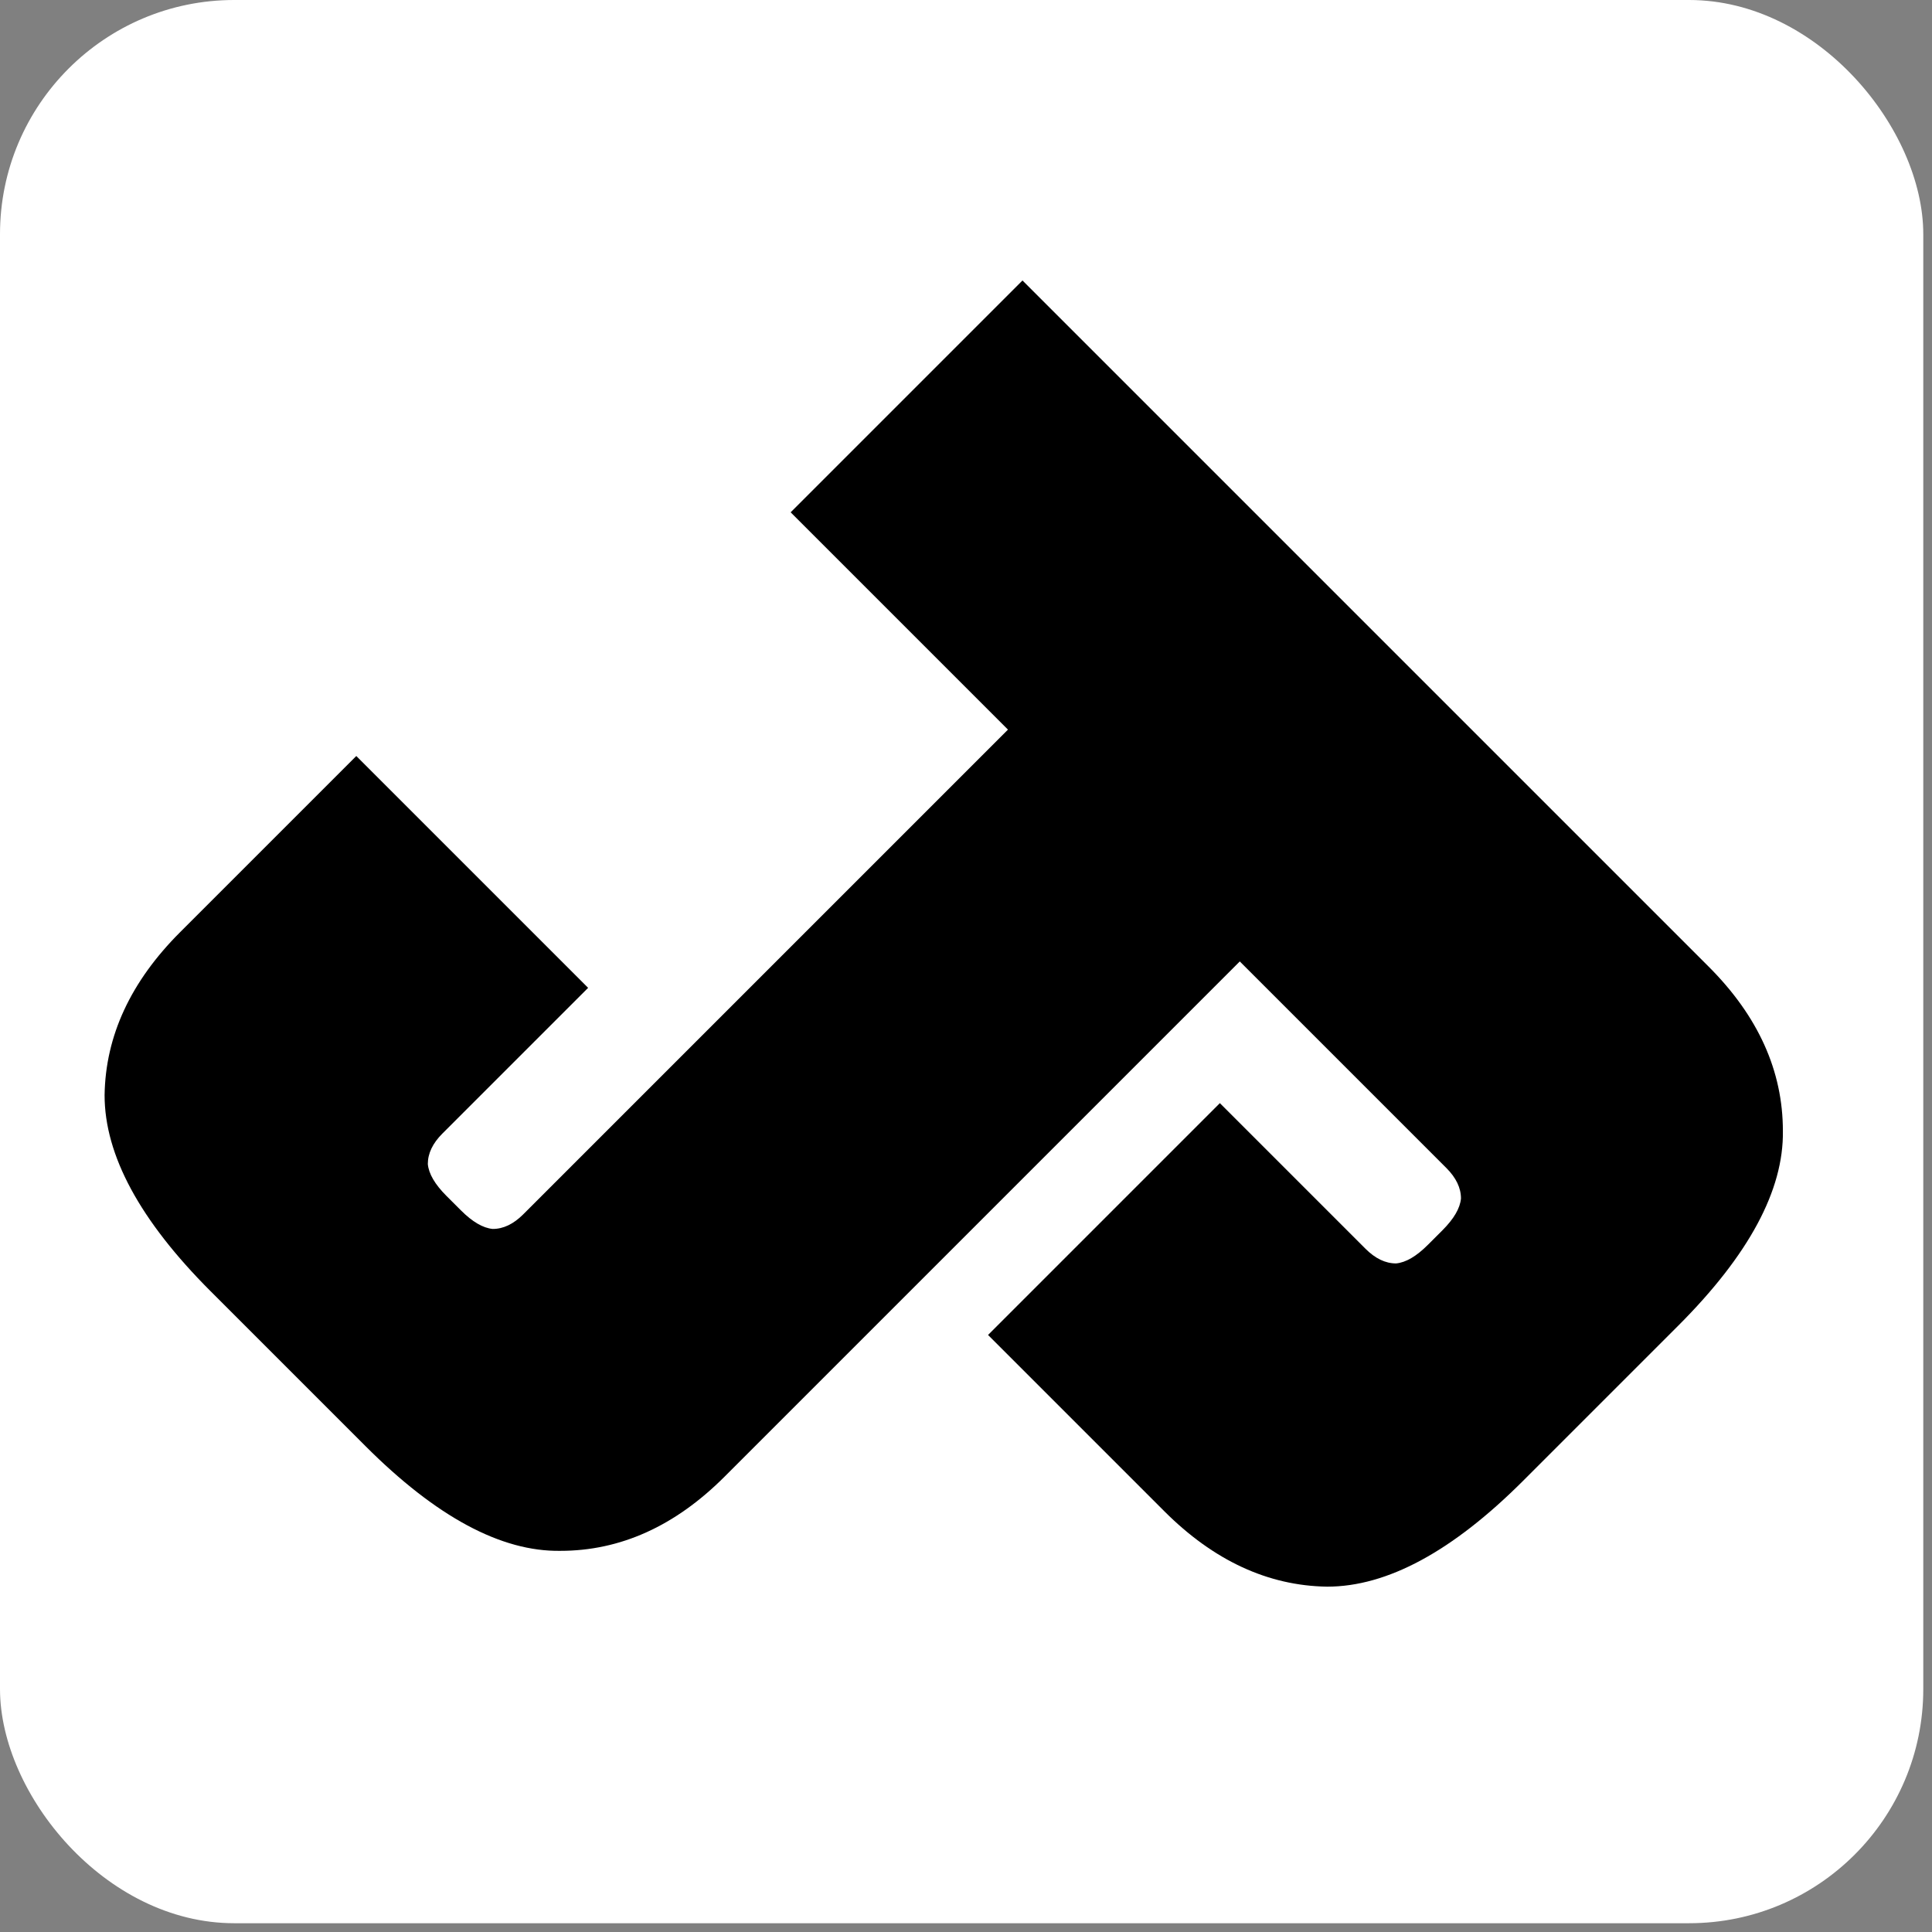 <svg width="132" height="132" viewBox="0 0 132 132" fill="none" xmlns="http://www.w3.org/2000/svg">
<rect x="0" y="0" width="132" height="132" fill="#808080" stroke="none"/>
<rect width="131.404" height="131.4" rx="16" fill="white"/>
<path d="M24.343 51.653L40.182 67.492L30.226 77.448C29.562 78.112 29.23 78.805 29.23 79.53C29.291 80.193 29.713 80.917 30.497 81.702L31.493 82.697C32.278 83.482 33.002 83.904 33.665 83.965C34.389 83.965 35.083 83.633 35.747 82.969L80.549 38.167L96.389 54.006L49.505 100.89C46.126 104.269 42.385 105.958 38.281 105.958C34.239 106.019 29.804 103.635 24.976 98.808L14.387 88.219C9.56 83.391 7.146 78.926 7.146 74.823C7.206 70.78 8.926 67.069 12.305 63.69L24.343 51.653Z" fill="black"/>
<path d="M67.506 91.208L83.345 75.369L93.301 85.325C93.965 85.989 94.659 86.321 95.383 86.321C96.046 86.26 96.77 85.838 97.555 85.053L98.55 84.058C99.335 83.273 99.757 82.549 99.818 81.886C99.818 81.162 99.486 80.468 98.822 79.804L54.02 35.002L69.859 19.163L116.743 66.046C120.122 69.425 121.812 73.167 121.812 77.27C121.872 81.312 119.488 85.747 114.661 90.575L104.072 101.164C99.244 105.991 94.779 108.405 90.676 108.405C86.633 108.345 82.922 106.625 79.543 103.246L67.506 91.208Z" fill="black"/>
</svg>
